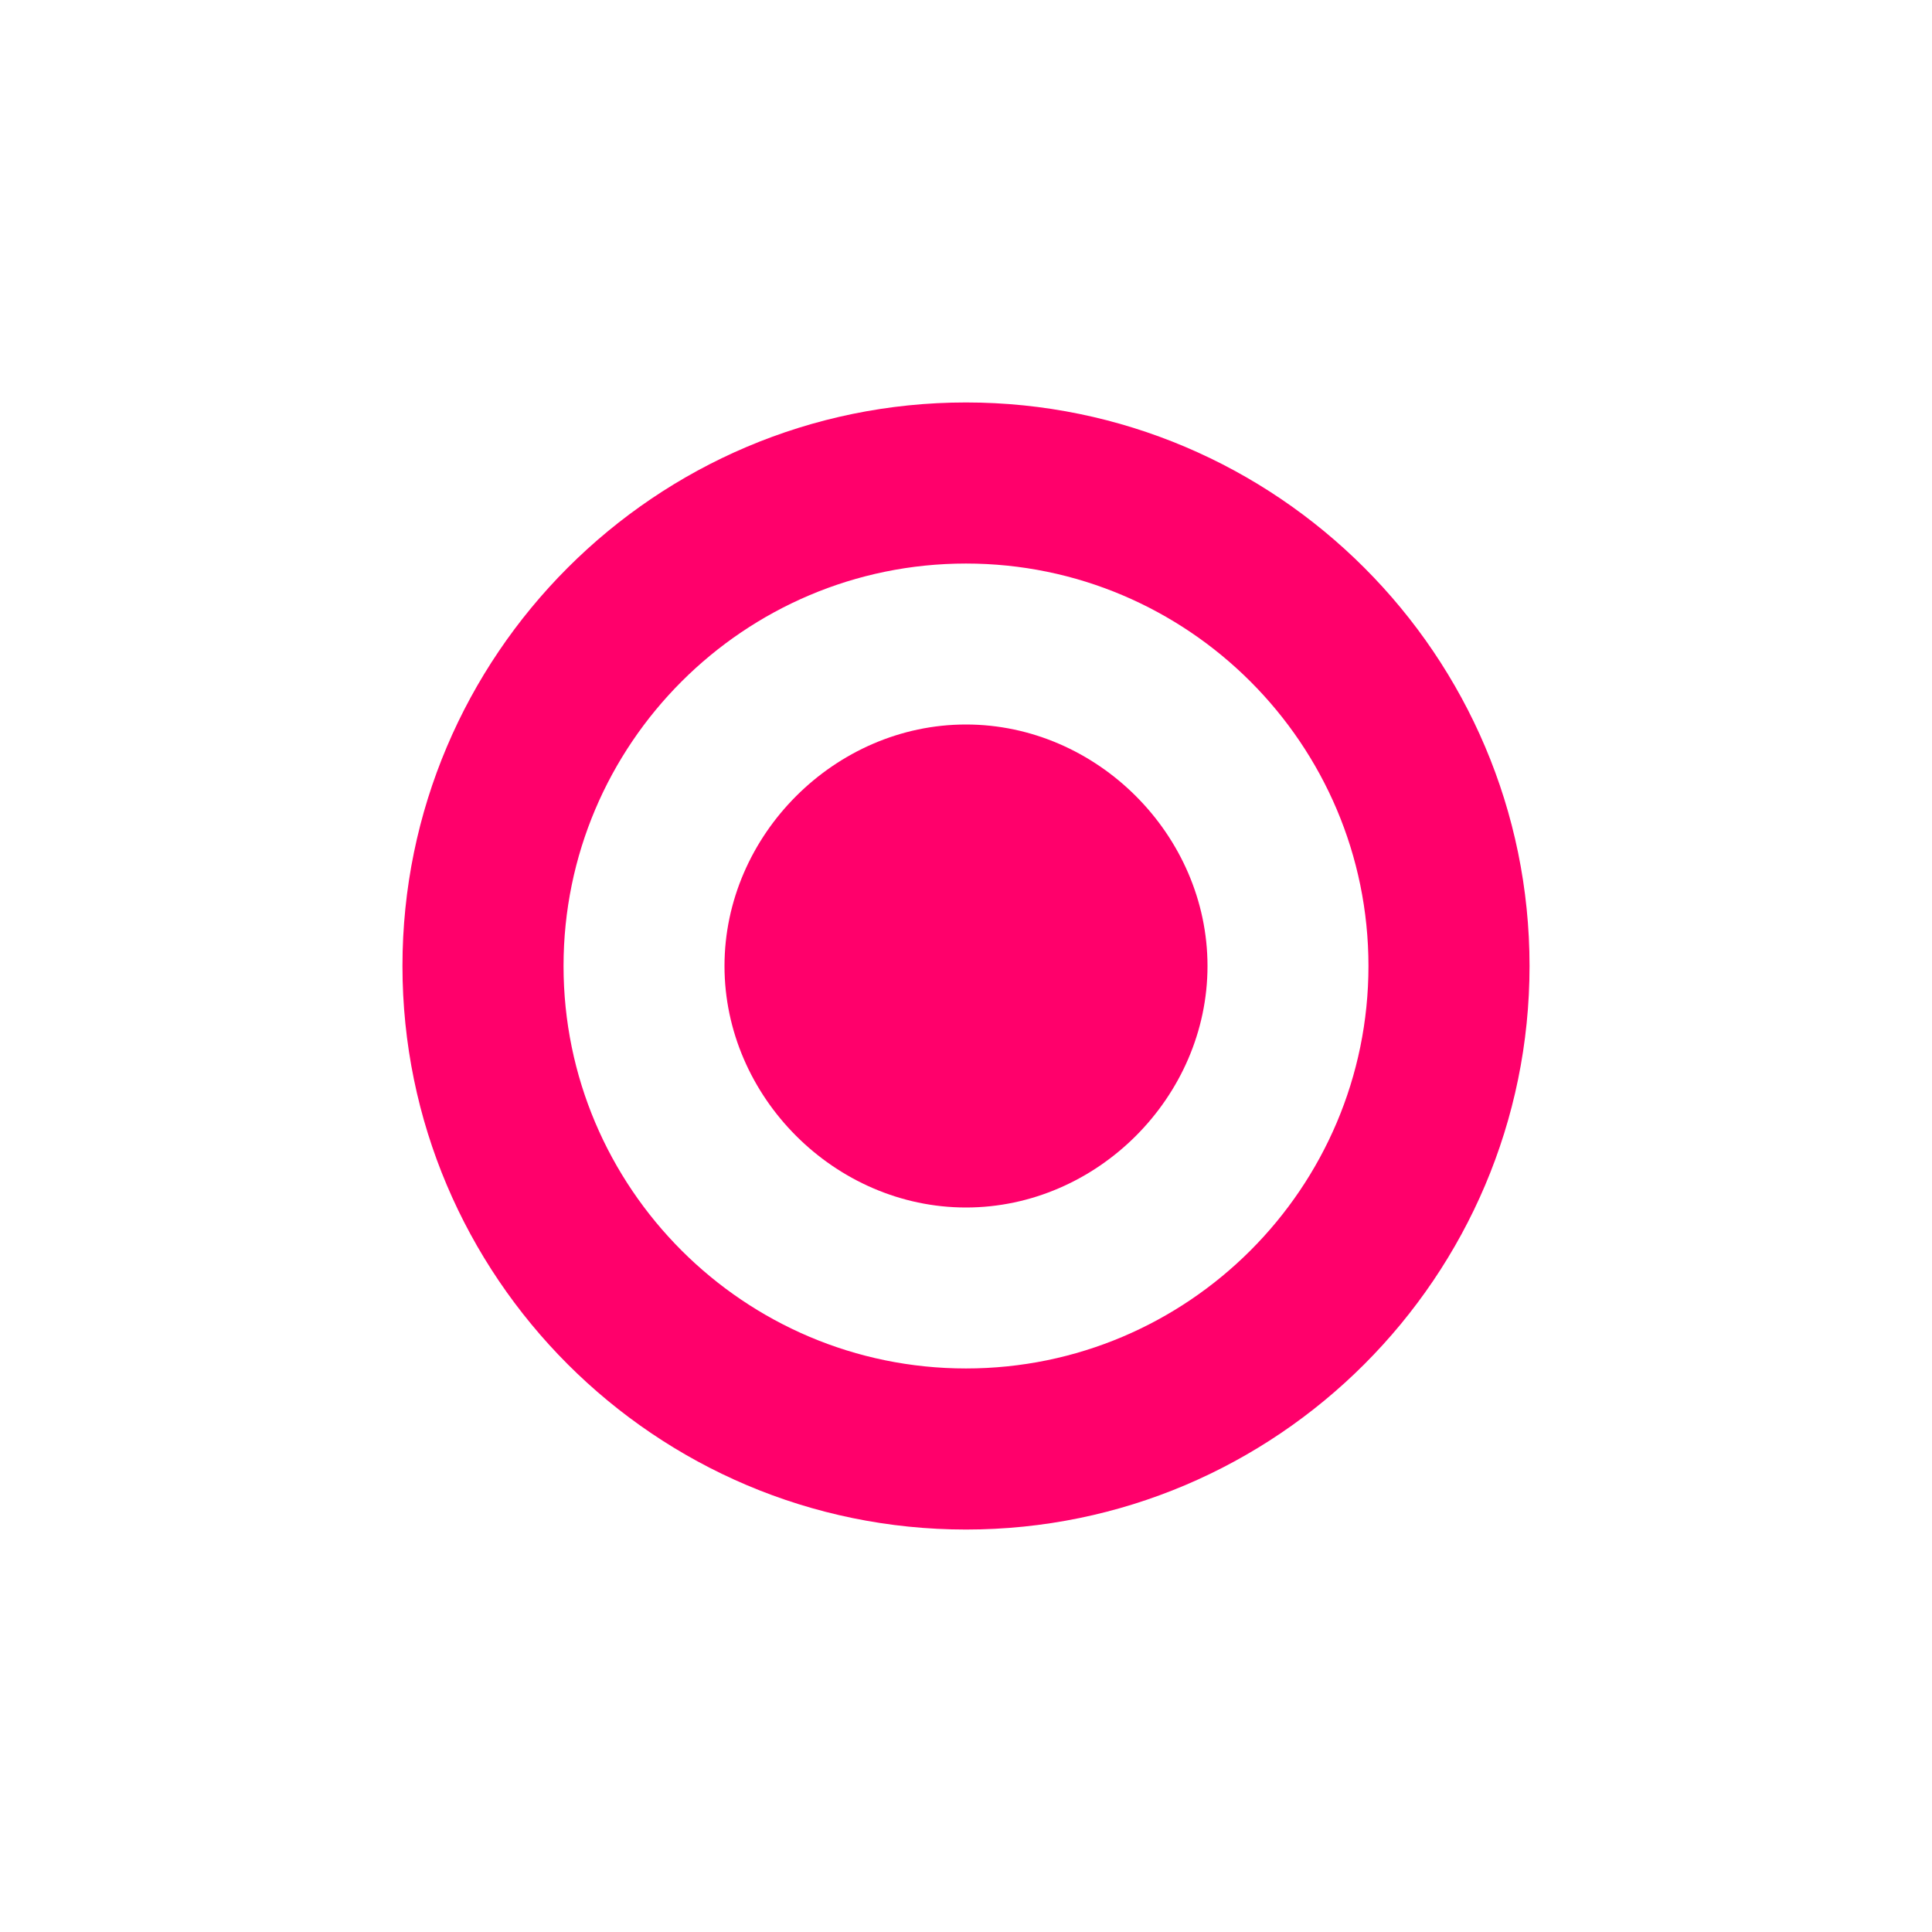<svg width="16" height="16" viewBox="0 0 16 16" fill="none" xmlns="http://www.w3.org/2000/svg">
<path d="M8 3.333C5.427 3.333 3.333 5.427 3.333 8C3.333 10.573 5.427 12.667 8 12.667C10.573 12.667 12.667 10.573 12.667 8C12.667 5.427 10.573 3.333 8 3.333ZM8 11.333C6.162 11.333 4.667 9.838 4.667 8C4.667 6.162 6.162 4.667 8 4.667C9.838 4.667 11.333 6.162 11.333 8C11.333 9.838 9.838 11.333 8 11.333Z" fill="#FF006B"/>
<path d="M8 6C6.915 6 6 6.915 6 8C6 9.085 6.915 10 8 10C9.085 10 10 9.085 10 8C10 6.915 9.085 6 8 6Z" fill="#FF006B"/>
</svg>
